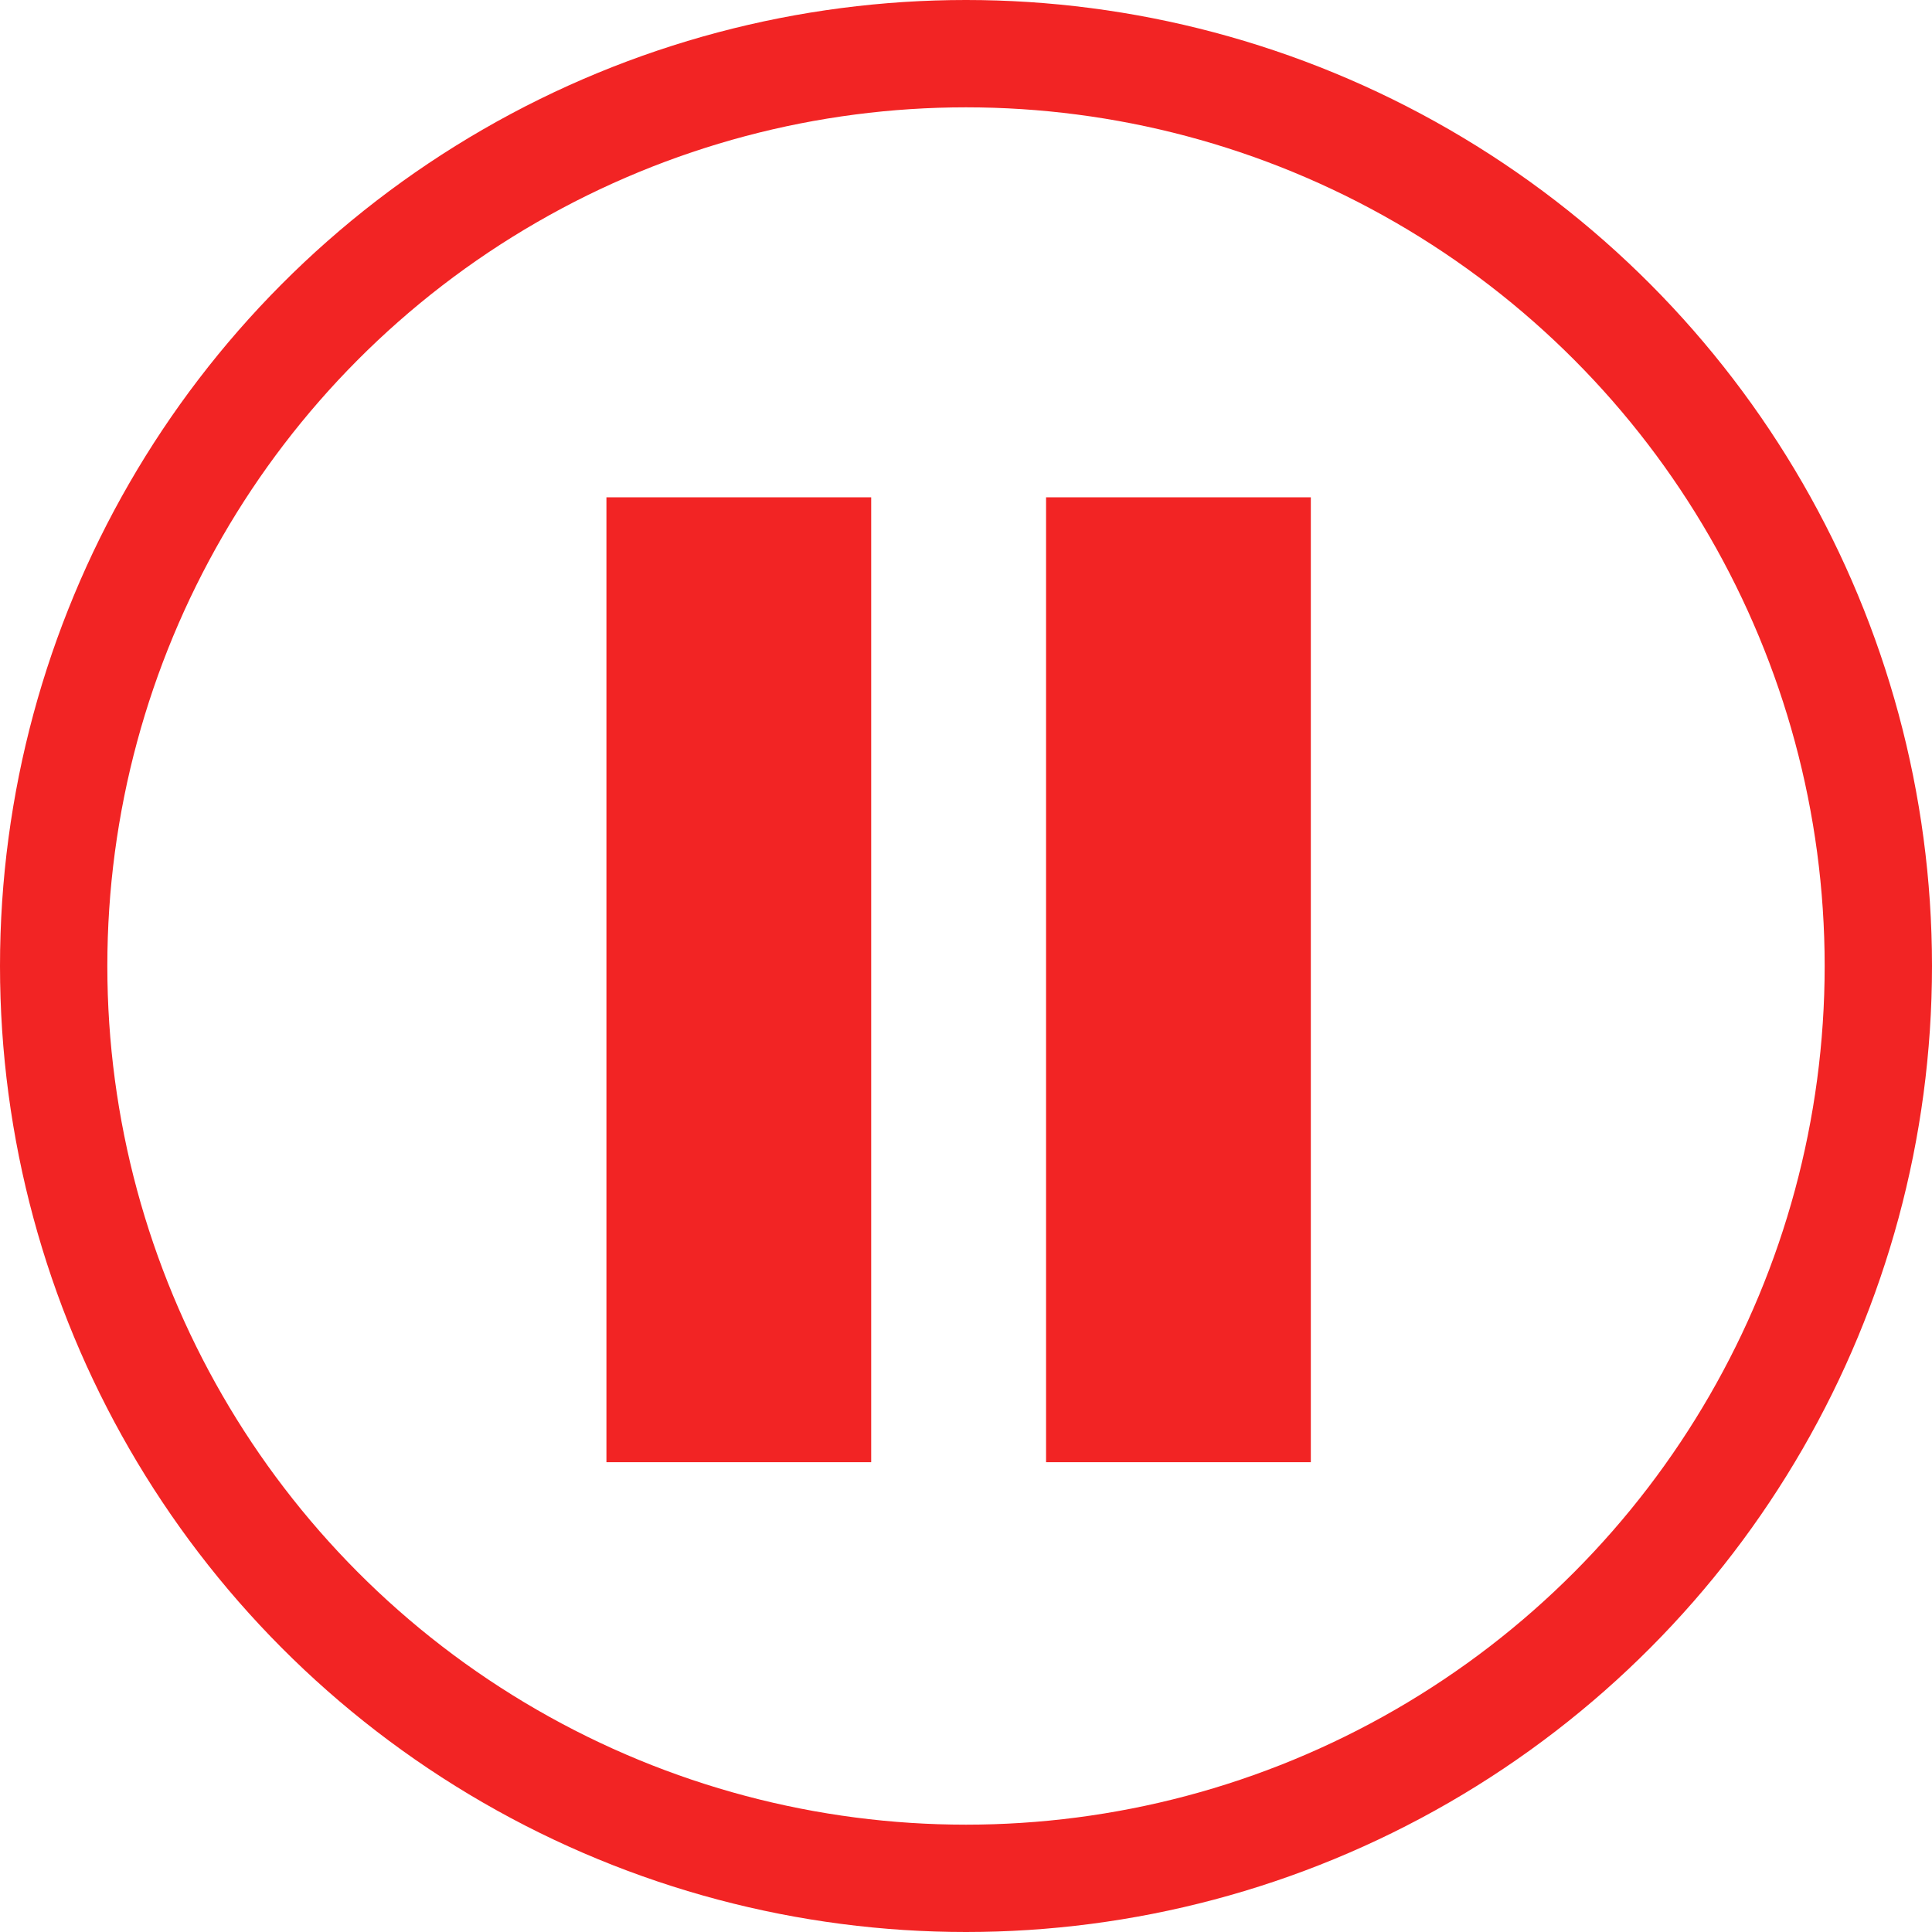 <svg xmlns="http://www.w3.org/2000/svg" width="54" height="54" viewBox="0 0 54 54">
  <g id="Group_223" data-name="Group 223" transform="translate(-737 -614)">
    <g id="Ellipse_13" data-name="Ellipse 13" transform="translate(737 614)" fill="none" stroke="#f22424" stroke-width="3">
      <circle cx="27" cy="27" r="27" stroke="none"/>
      <circle cx="27" cy="27" r="25.5" fill="none"/>
    </g>
    <g id="_61219" data-name="61219" transform="translate(730.45 627.9)">
      <g id="pause" transform="translate(23.5)">
        <path id="Path_179" data-name="Path 179" d="M25.5,26.969h7.4V0H25.5ZM37.788,0V26.969h7.4V0Z" transform="translate(-25.5)" fill="#f22424"/>
      </g>
    </g>
  </g>
</svg>
